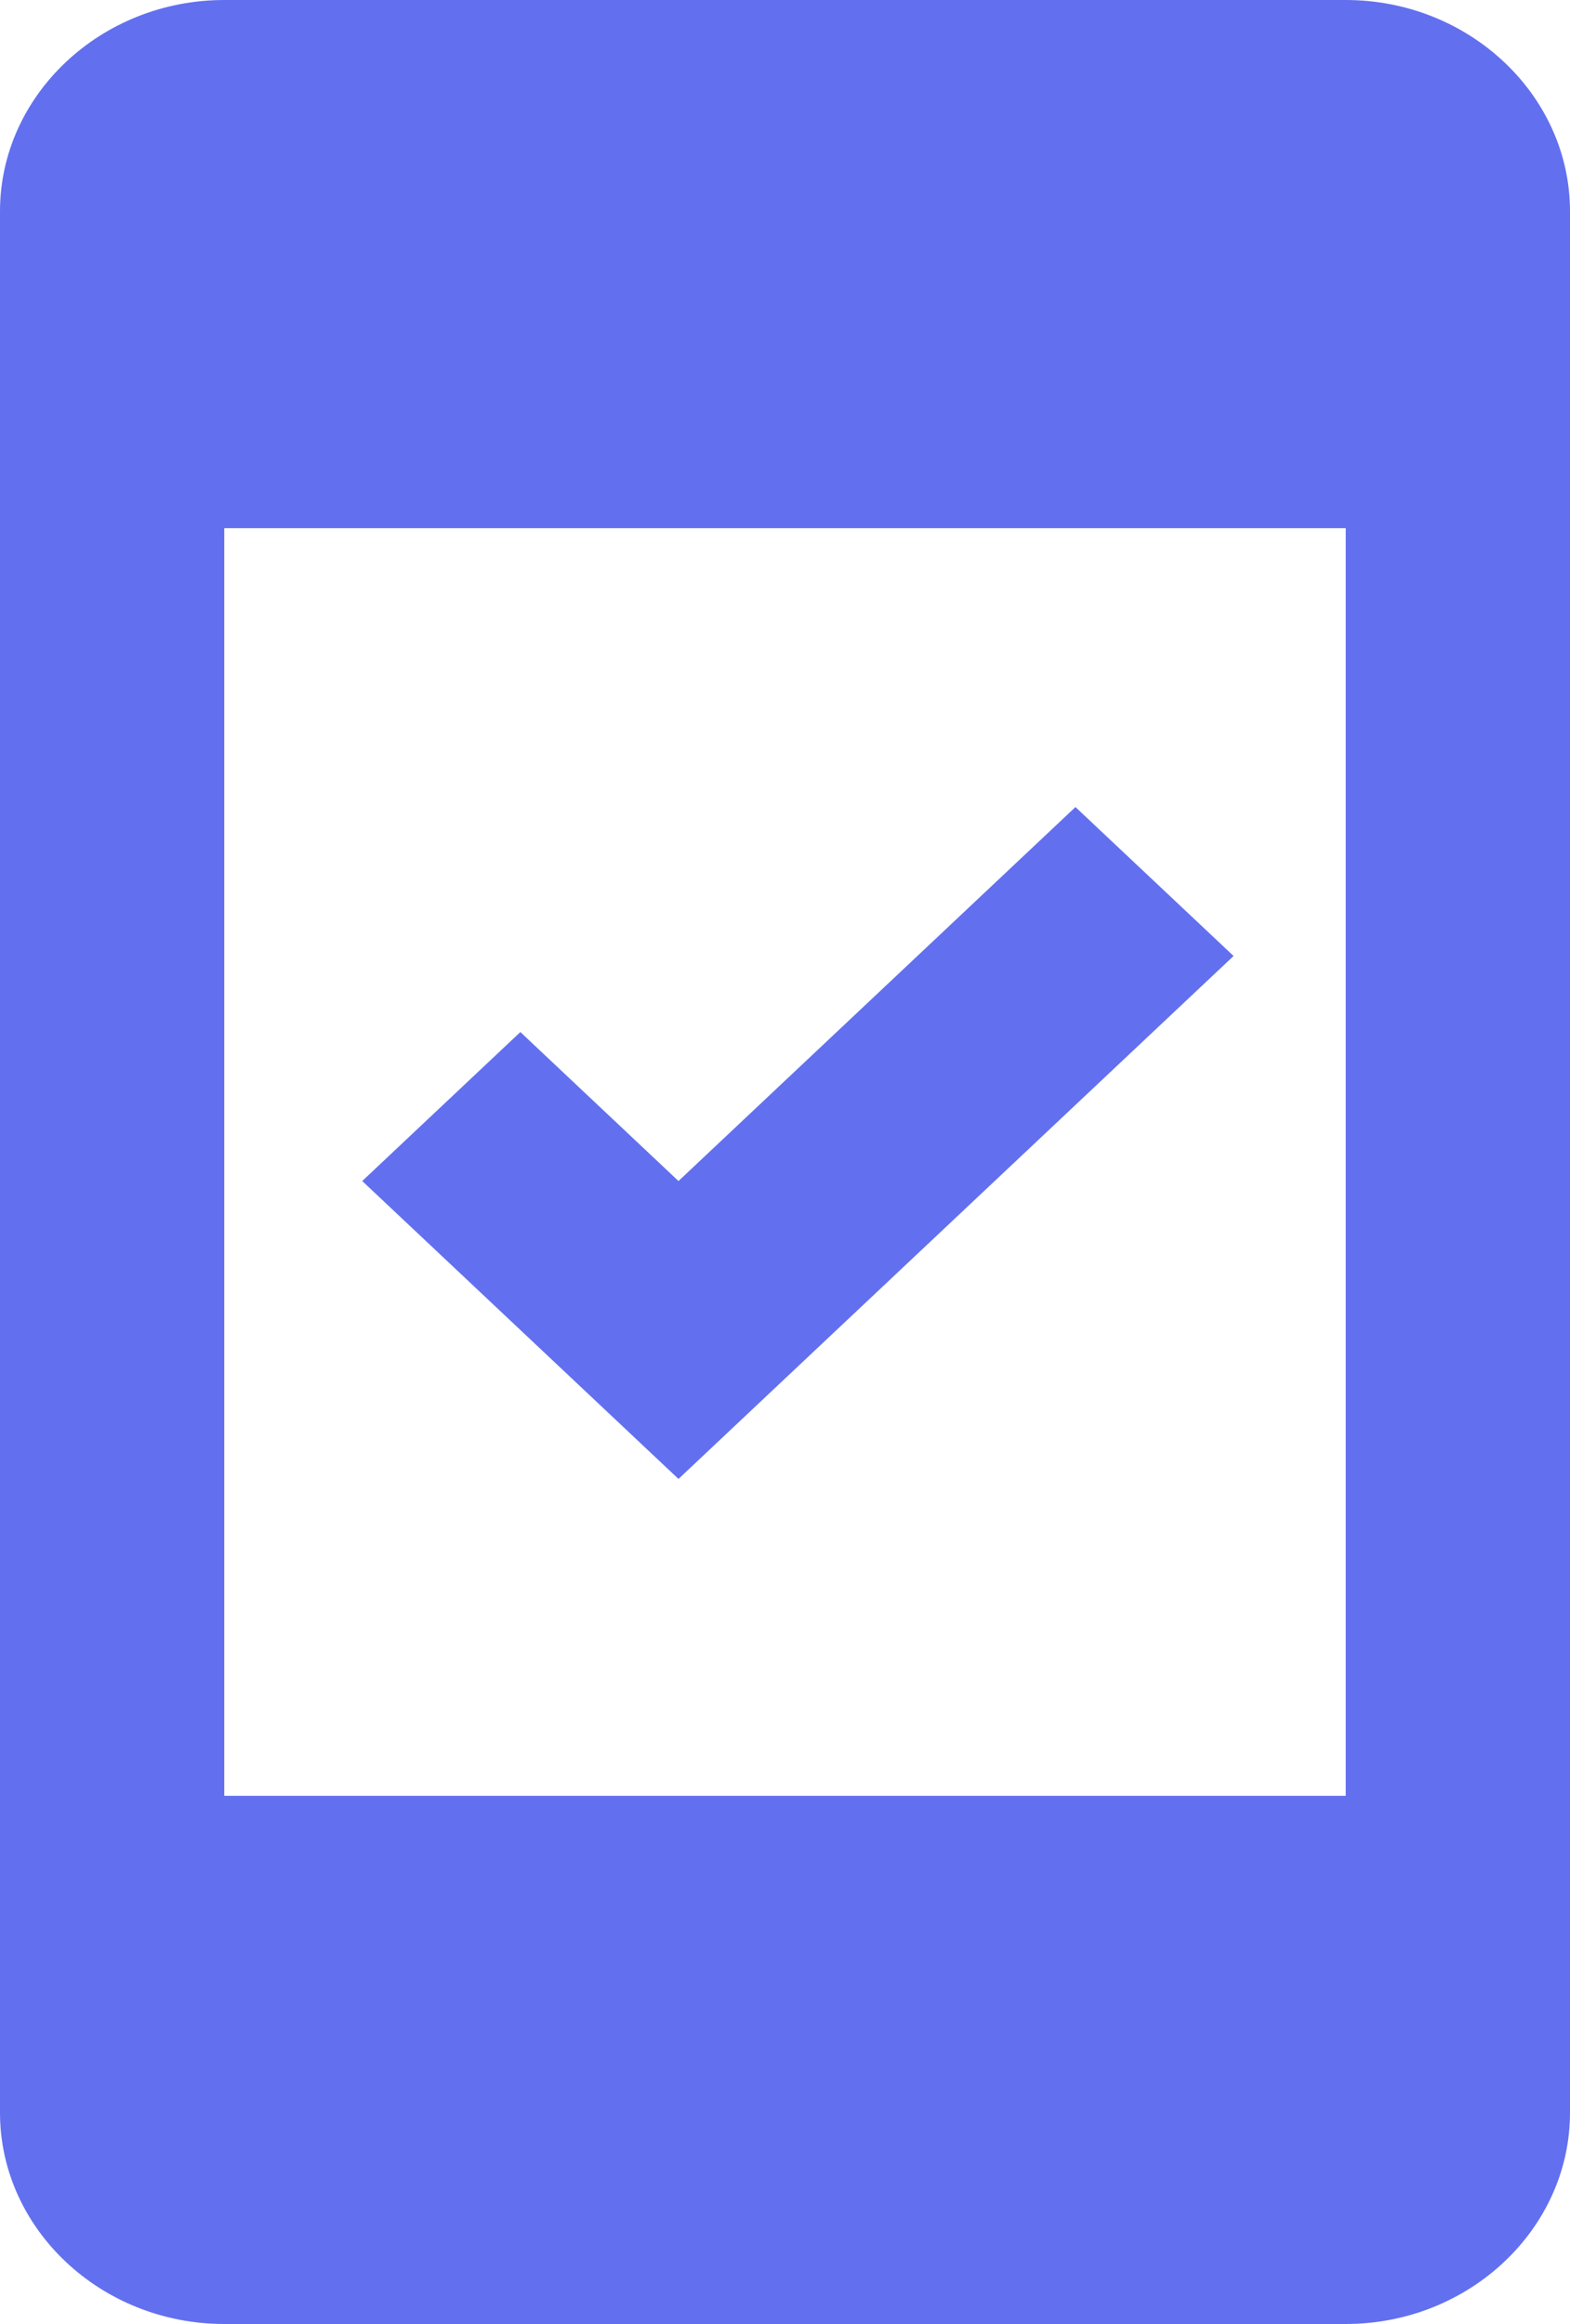 <svg width="25" height="37" viewBox="0 0 25 37" fill="none" xmlns="http://www.w3.org/2000/svg">
<path d="M21.429 0H3.571C1.607 0 0 1.514 0 3.364V33.636C0 35.486 1.607 37 3.571 37H21.429C23.393 37 25 35.486 25 33.636V3.364C25 1.514 23.393 0 21.429 0ZM21.429 28.591H3.571V8.409H21.429V28.591ZM19.643 15.22L17.125 12.849L10.804 18.803L8.286 16.431L5.768 18.803L10.804 23.546L19.643 15.22Z" fill="#6270EF"/>
</svg>
